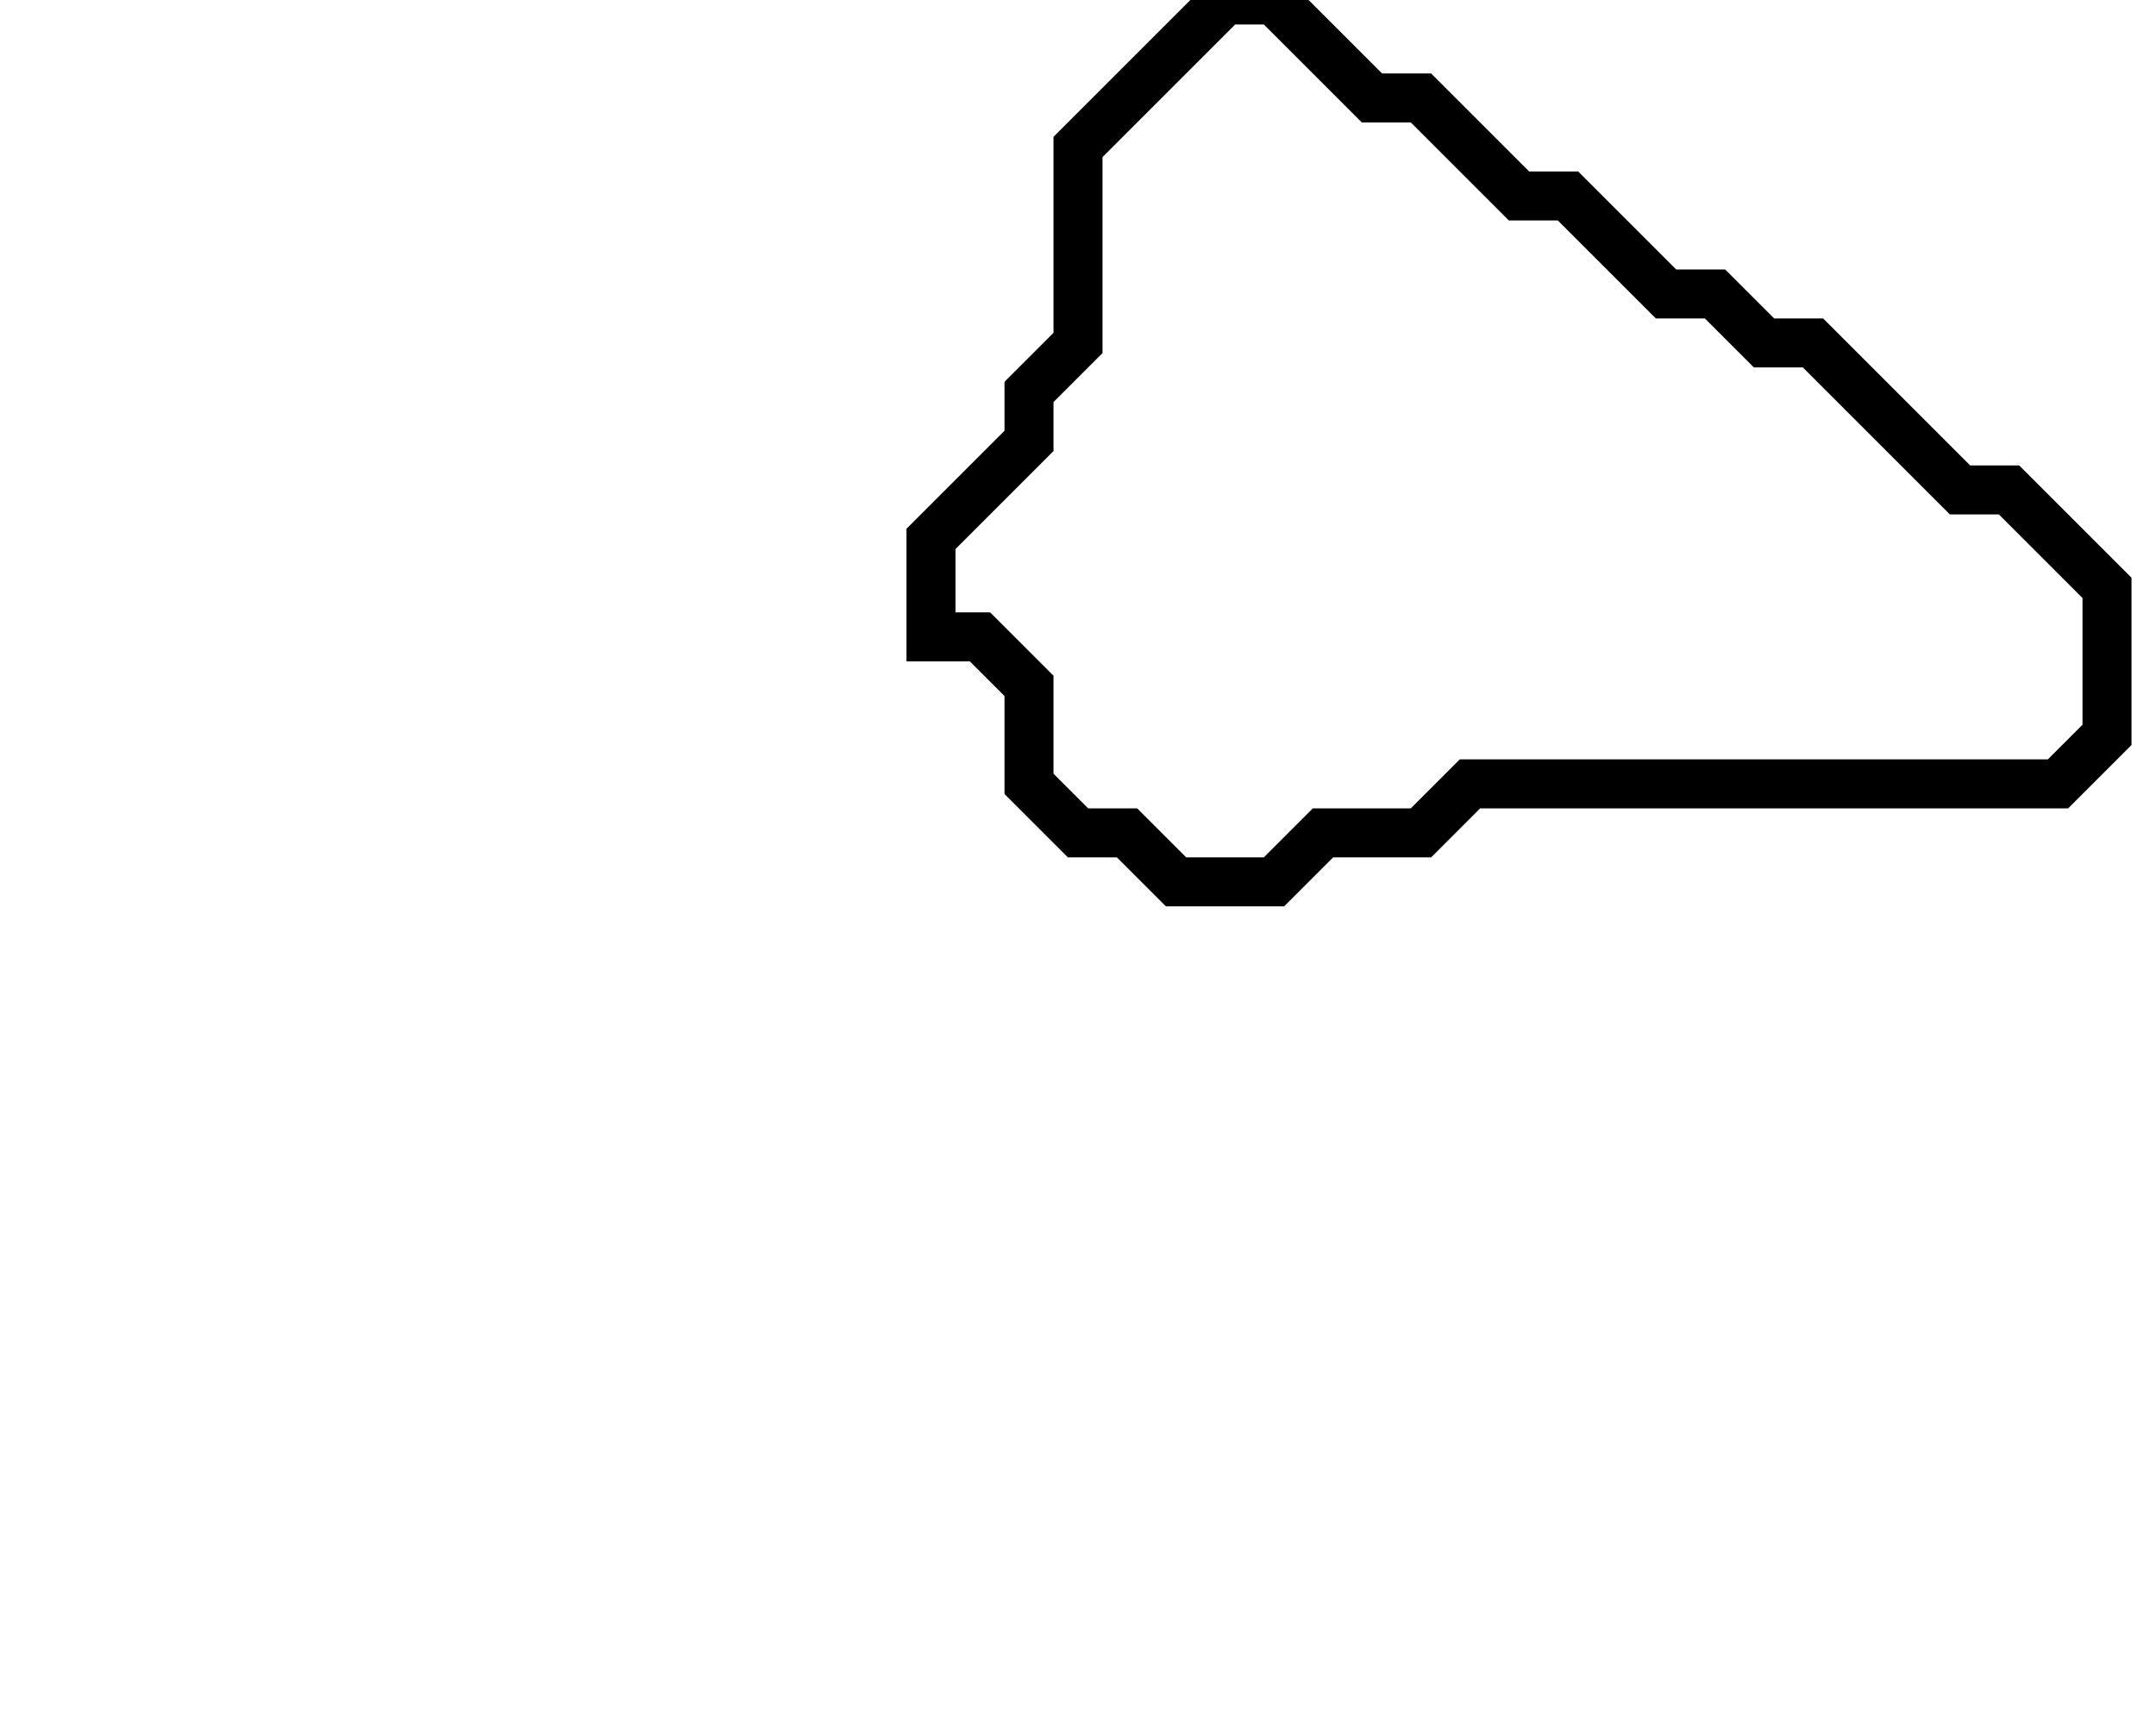 <svg xmlns="http://www.w3.org/2000/svg" width="44" height="35">
  <path d="M 25,0 L 22,3 L 22,7 L 21,8 L 21,9 L 19,11 L 19,13 L 20,13 L 21,14 L 21,16 L 22,17 L 23,17 L 24,18 L 26,18 L 27,17 L 29,17 L 30,16 L 42,16 L 43,15 L 43,12 L 41,10 L 40,10 L 37,7 L 36,7 L 35,6 L 34,6 L 32,4 L 31,4 L 29,2 L 28,2 L 26,0 Z" fill="none" stroke="black" stroke-width="1"/>
</svg>